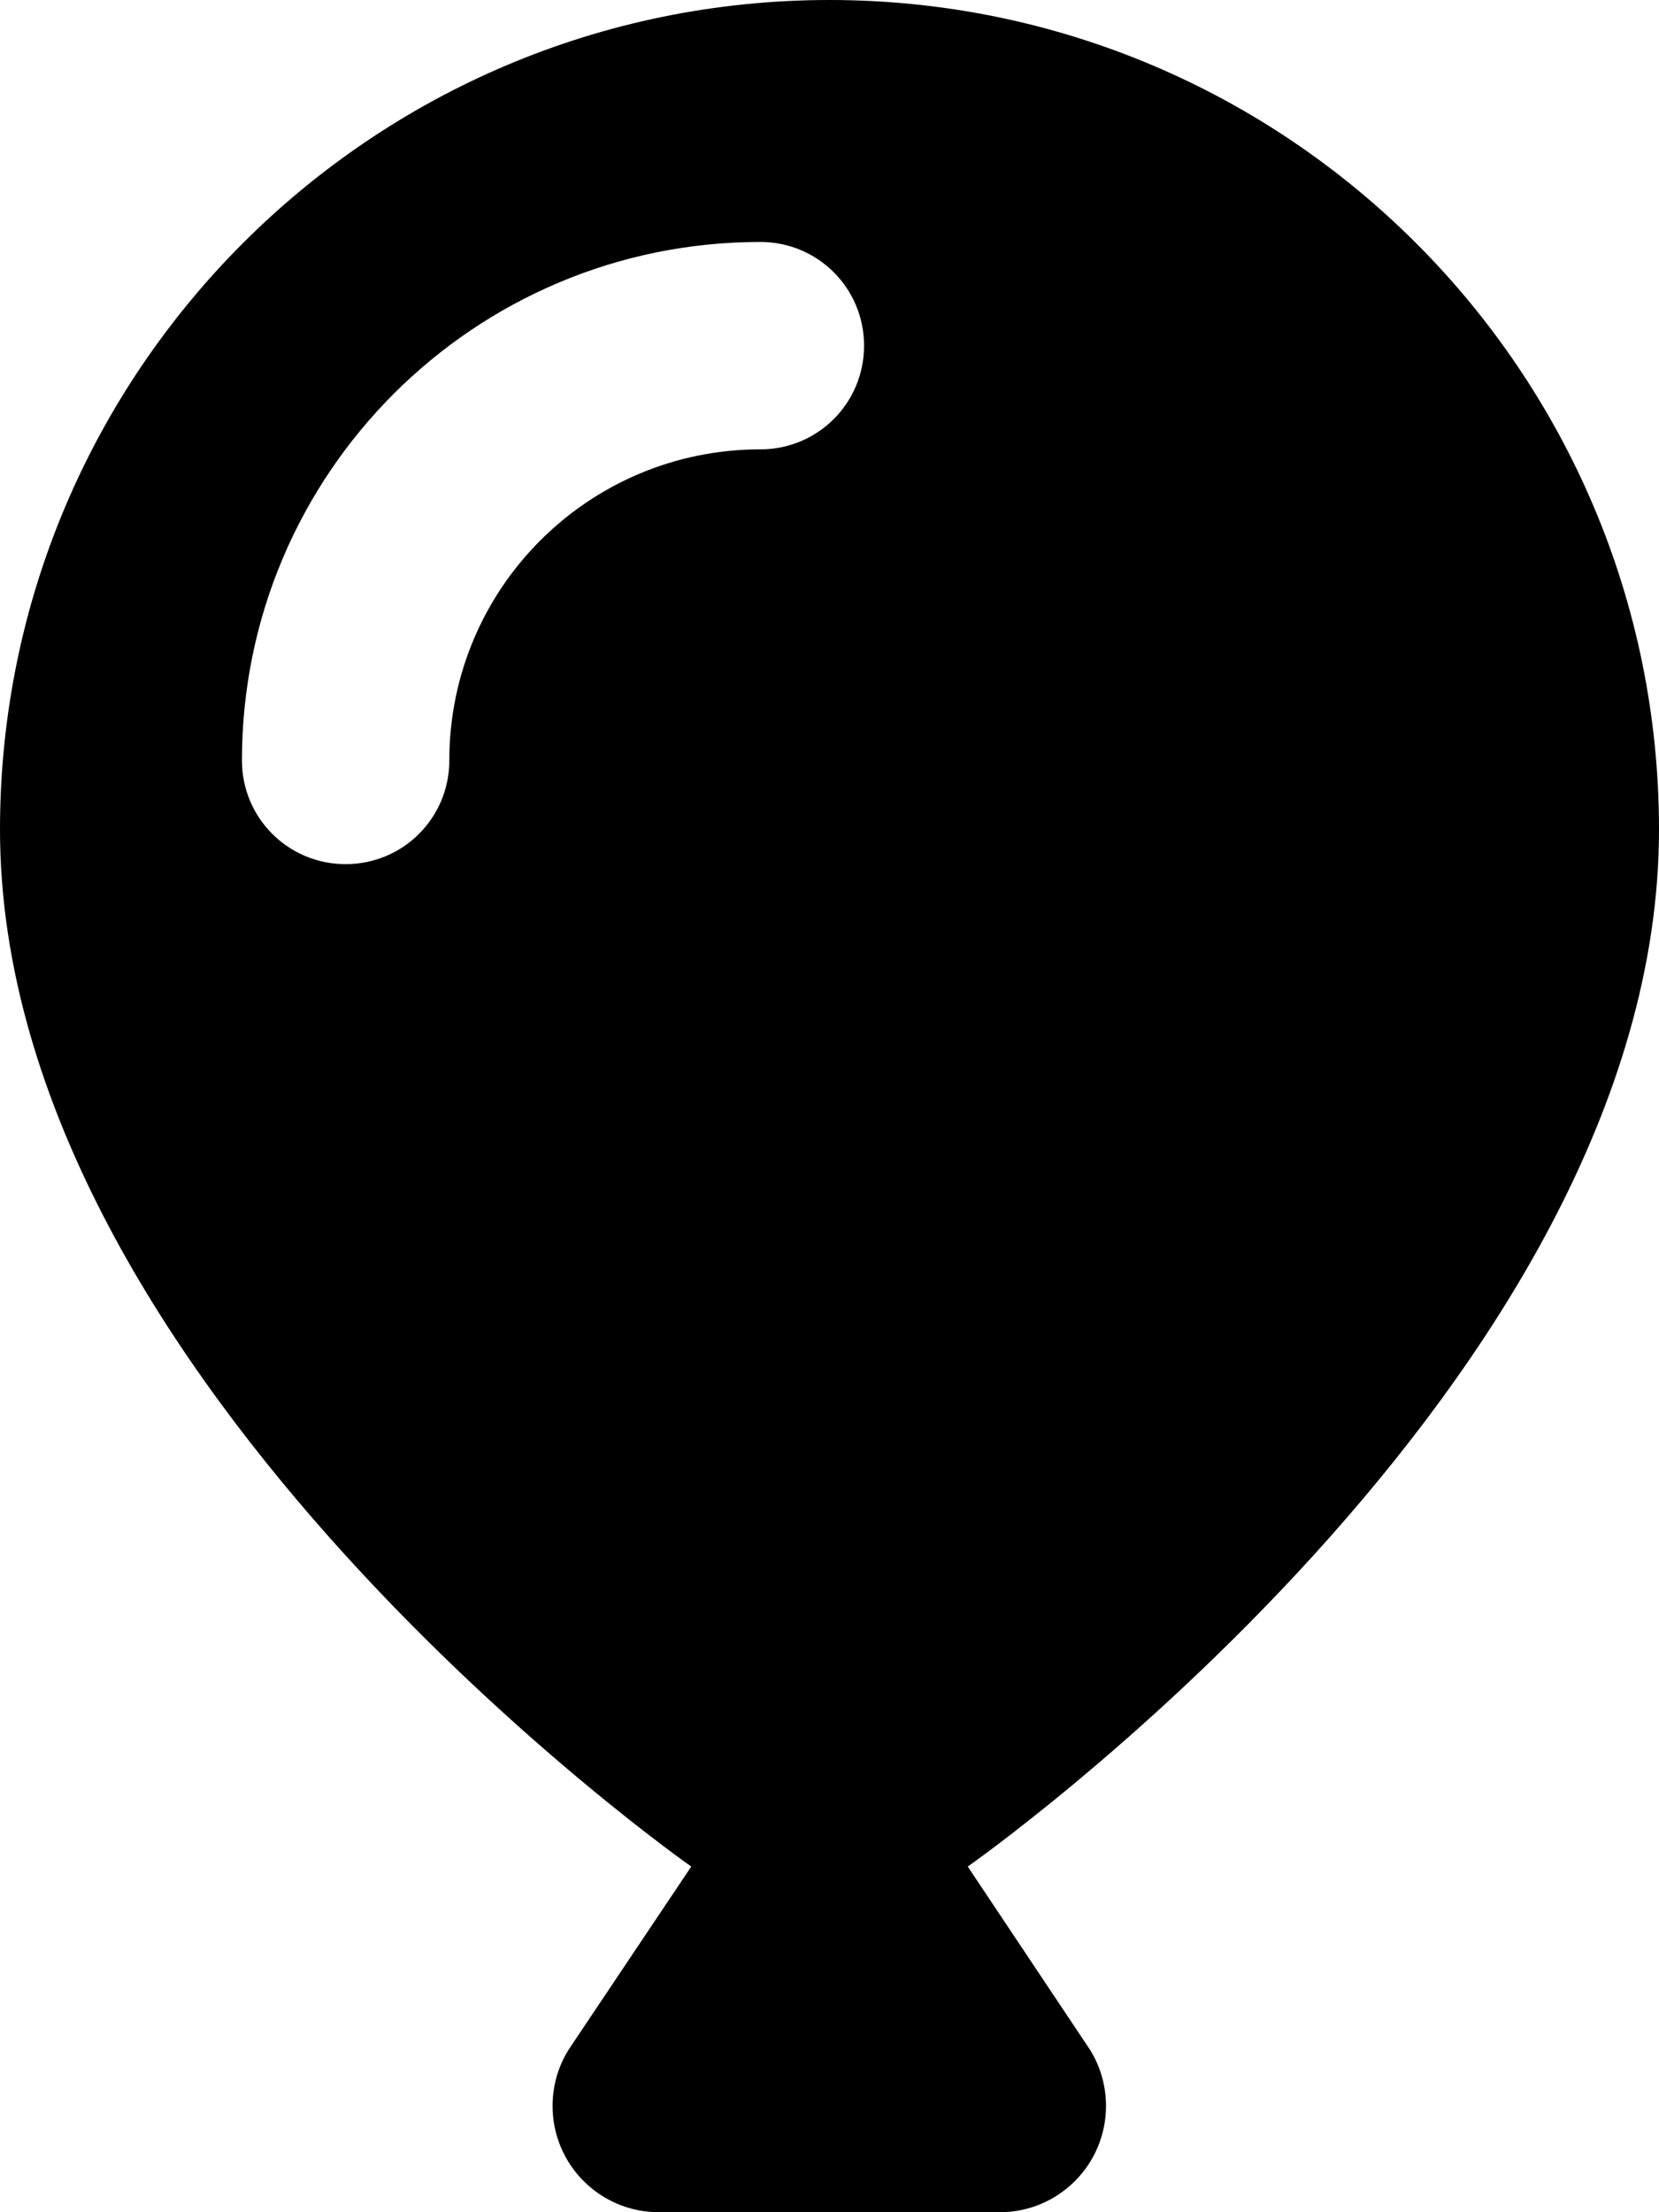 <svg fill="currentColor" xmlns="http://www.w3.org/2000/svg" viewBox="0 0 384 512"><!--! Font Awesome Pro 7.1.0 by @fontawesome - https://fontawesome.com License - https://fontawesome.com/license (Commercial License) Copyright 2025 Fonticons, Inc. --><path fill="currentColor" d="M0 192C0 86 86 0 192 0S384 86 384 192c0 128-160 240-160 240l27.9 41.8c2.7 4 4.1 8.8 4.1 13.6 0 13.6-11 24.6-24.6 24.6l-78.9 0c-13.6 0-24.6-11-24.6-24.6 0-4.8 1.4-9.6 4.1-13.6L160 432S0 320 0 192zm104-16c0-39.8 32.2-72 72-72 13.3 0 24-10.7 24-24s-10.7-24-24-24c-66.3 0-120 53.7-120 120 0 13.3 10.7 24 24 24s24-10.7 24-24z"/></svg>